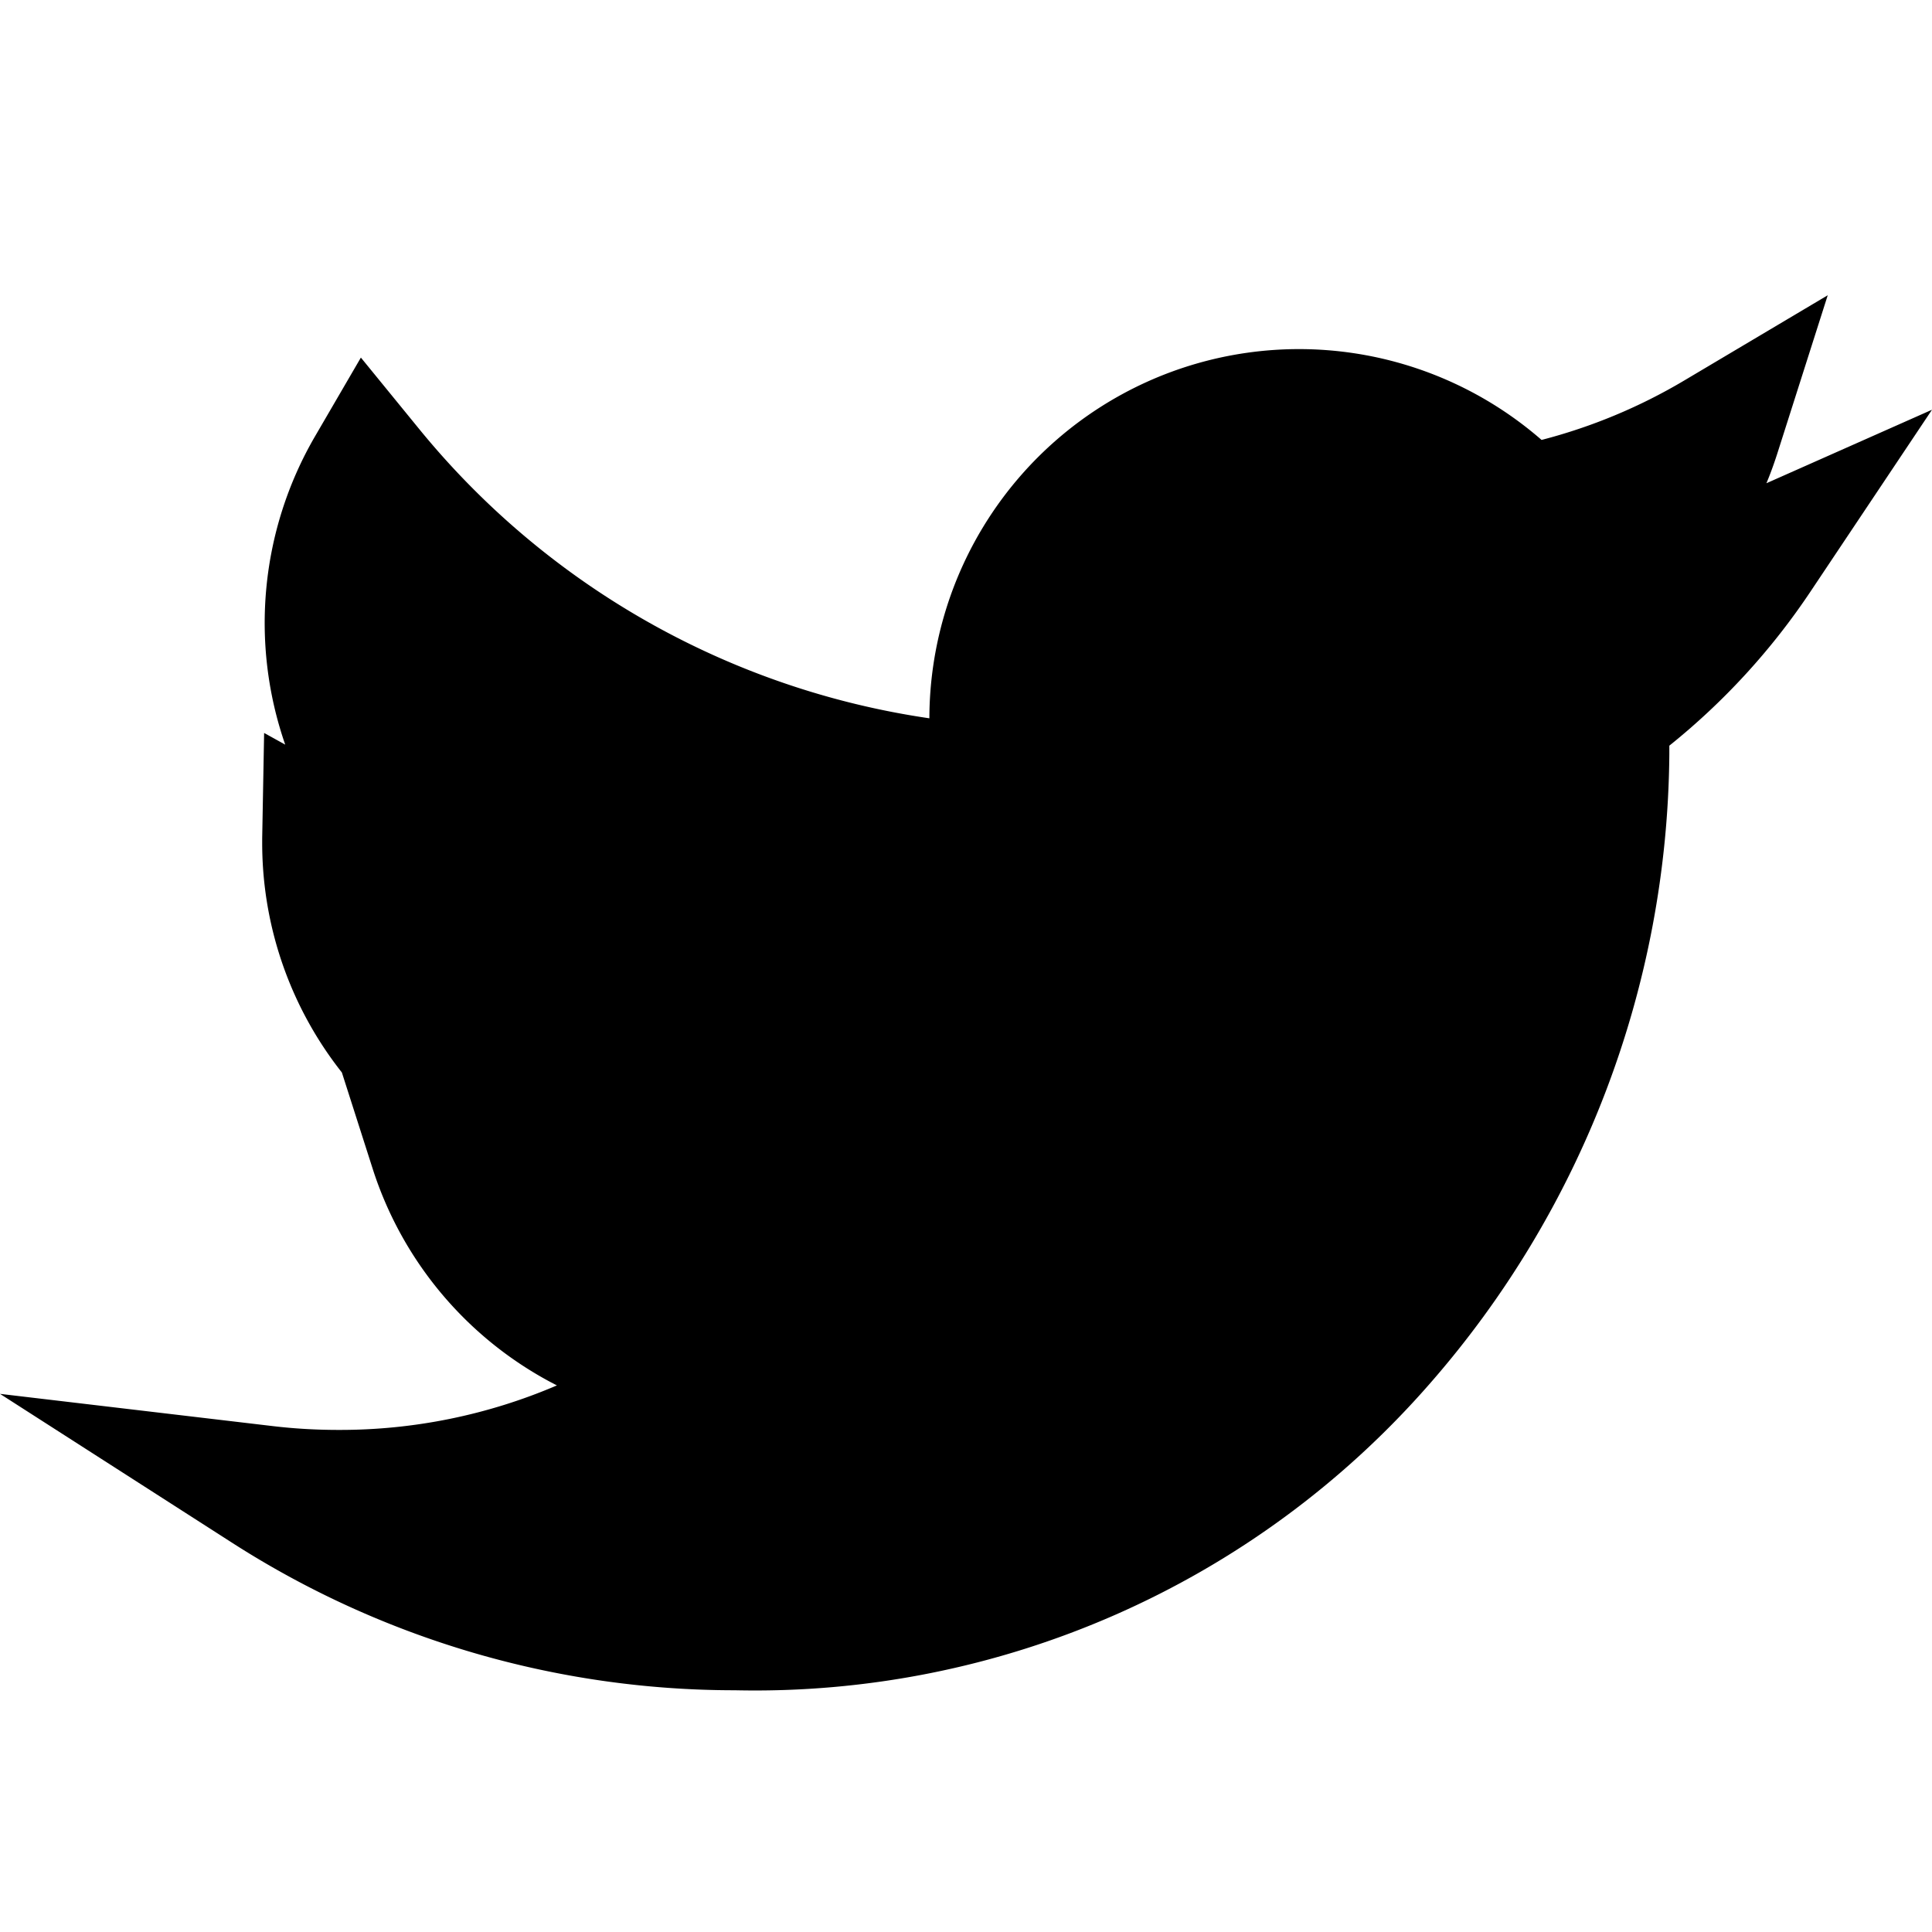 <svg width="24" height="24" viewBox="0 0 24 24" fill="none" xmlns="http://www.w3.org/2000/svg"><path fill-rule="evenodd" clip-rule="evenodd" d="m22.706 3.667-1.781 1.058a6.807 6.807 0 0 1-1.775.74 4.588 4.588 0 0 0-4.912-.717 4.598 4.598 0 0 0-2.693 4.175 10.055 10.055 0 0 1-6.343-3.6l-.719-.881-.573.984a4.61 4.61 0 0 0-.367 3.824l-.262-.145-.024 1.31v.063a4.6 4.6 0 0 0 .99 2.845l.382 1.194a4.592 4.592 0 0 0 2.289 2.693 6.832 6.832 0 0 1-2.71.553c-.272 0-.544-.015-.815-.047L0 17.315l2.876 1.845a11.557 11.557 0 0 0 6.254 1.837 11.125 11.125 0 0 0 8.623-3.799 12.015 12.015 0 0 0 2.984-7.826v-.11.001a8.518 8.518 0 0 0 1.754-1.915L24 5.09l-2.057.913c.049-.116.092-.236.132-.359l.63-1.977h.001Z" fill="currentColor"/></svg>